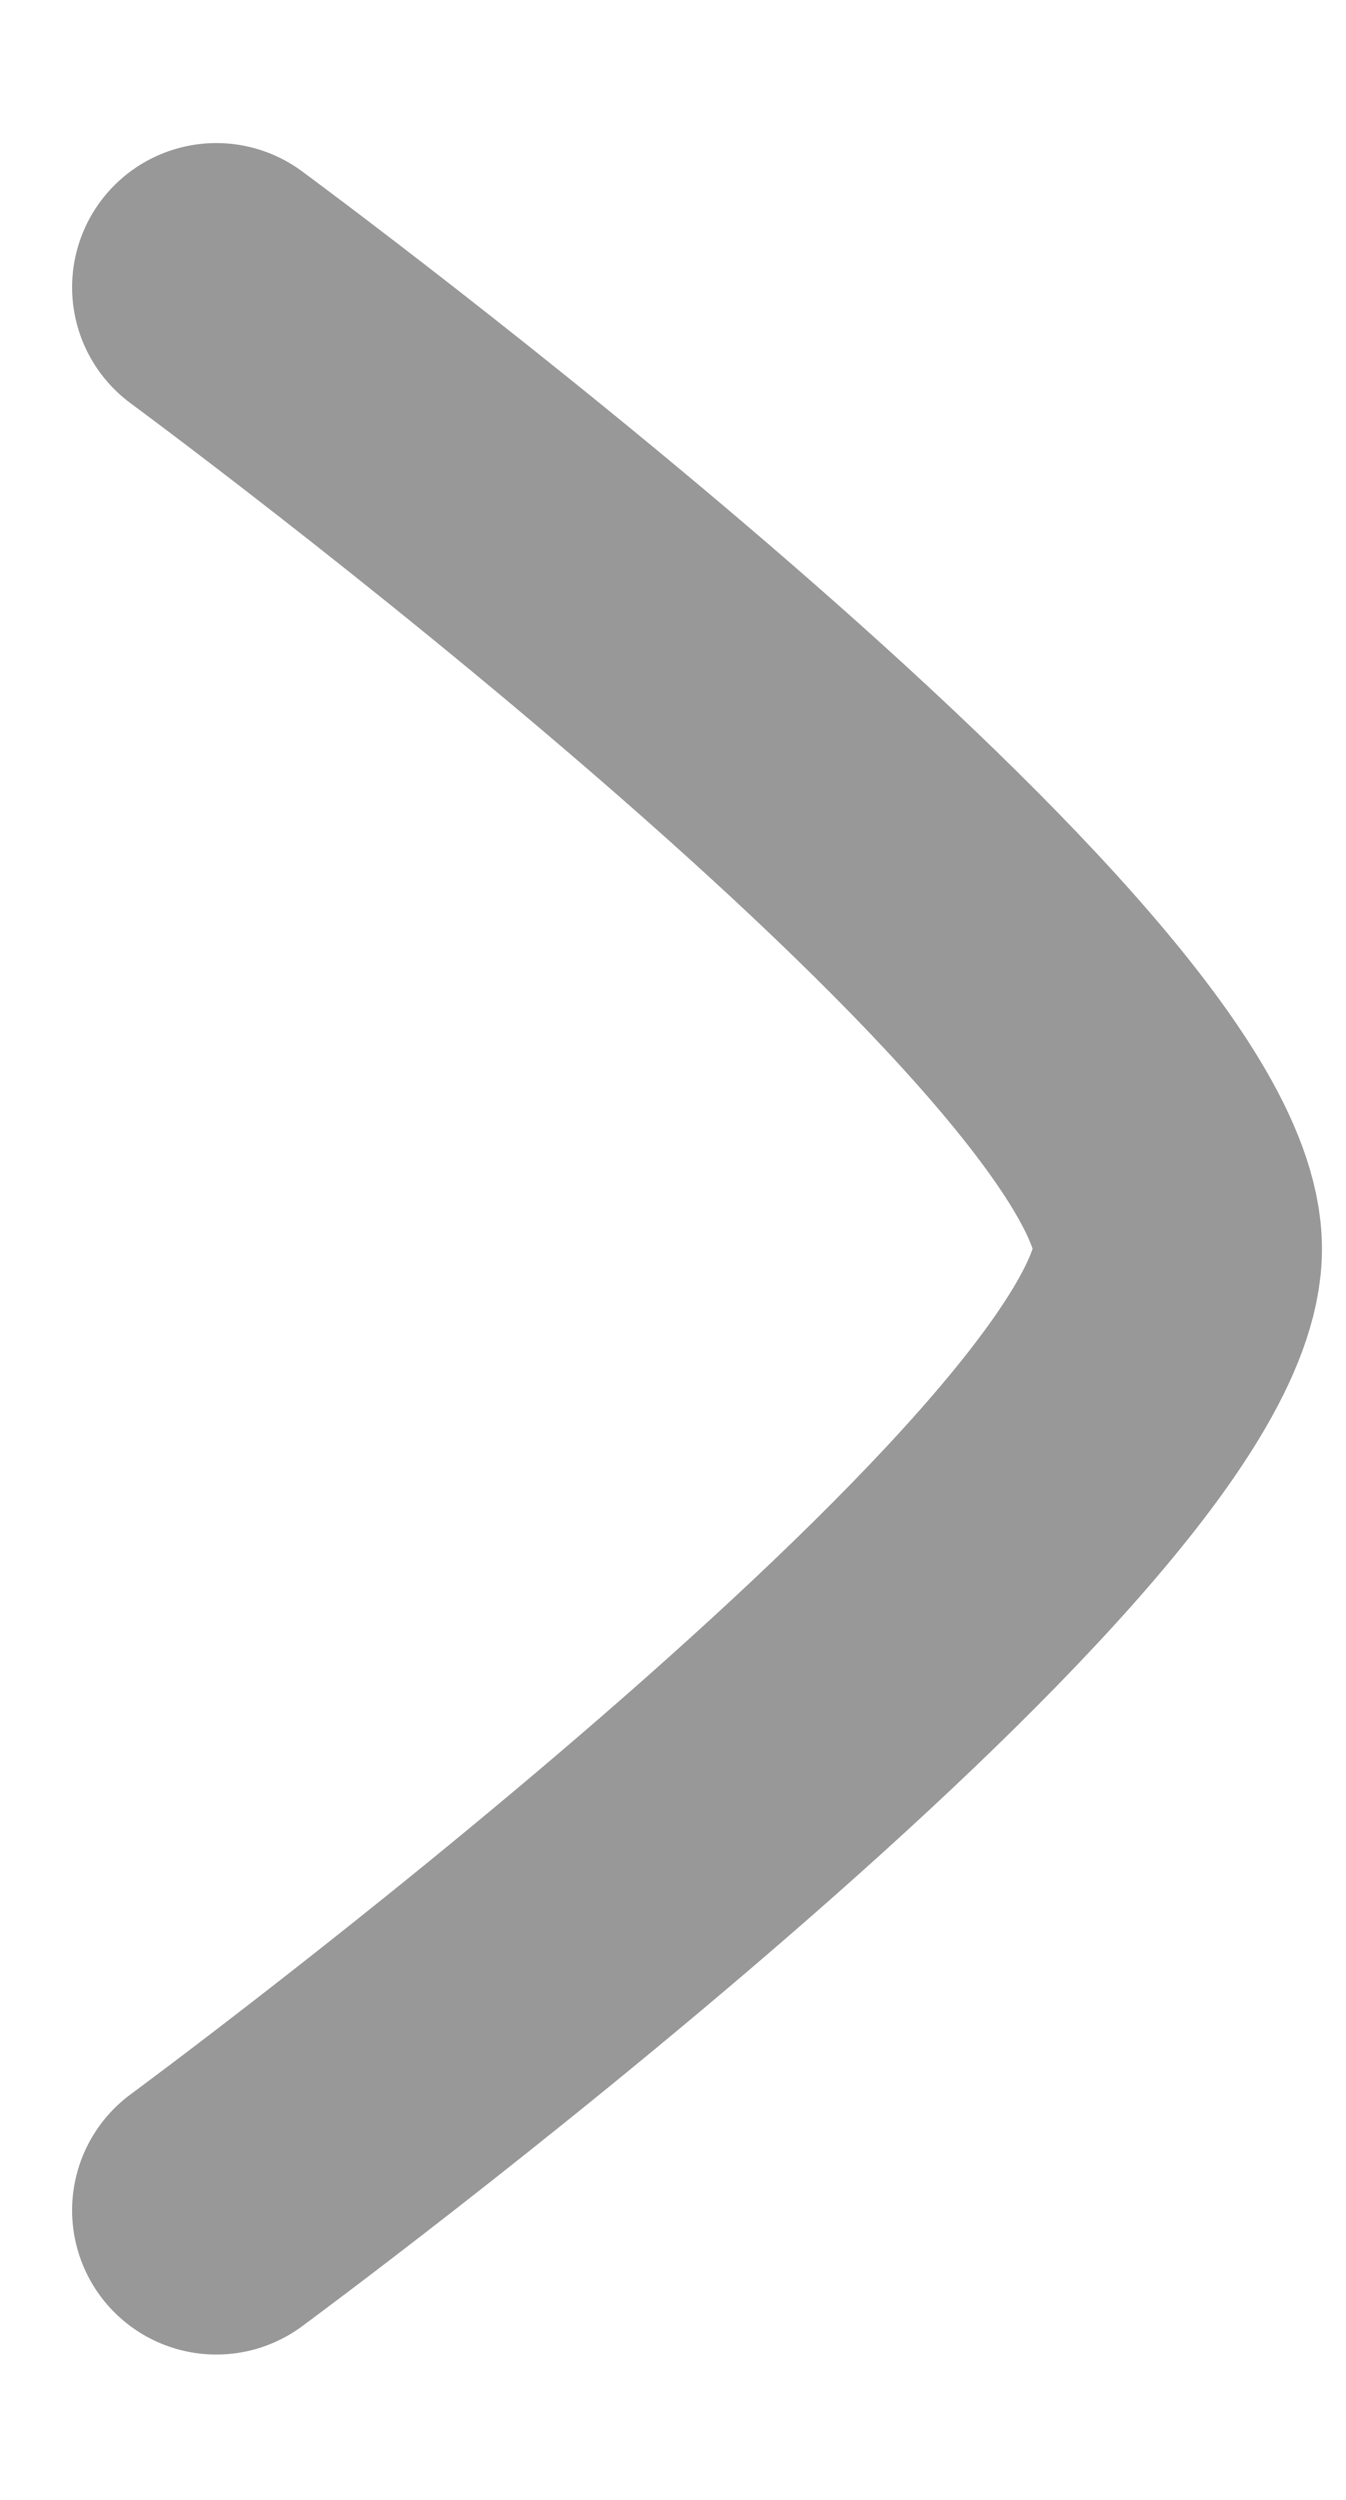 <svg width="7" height="13" viewBox="0 0 7 13" fill="none" xmlns="http://www.w3.org/2000/svg">
<path d="M1.125 1.494C1.125 1.494 6.125 5.176 6.125 6.494C6.125 7.811 1.125 11.494 1.125 11.494" stroke="#333333" stroke-opacity="0.5" stroke-width="1.5" stroke-linecap="round" stroke-linejoin="round"/>
</svg>
